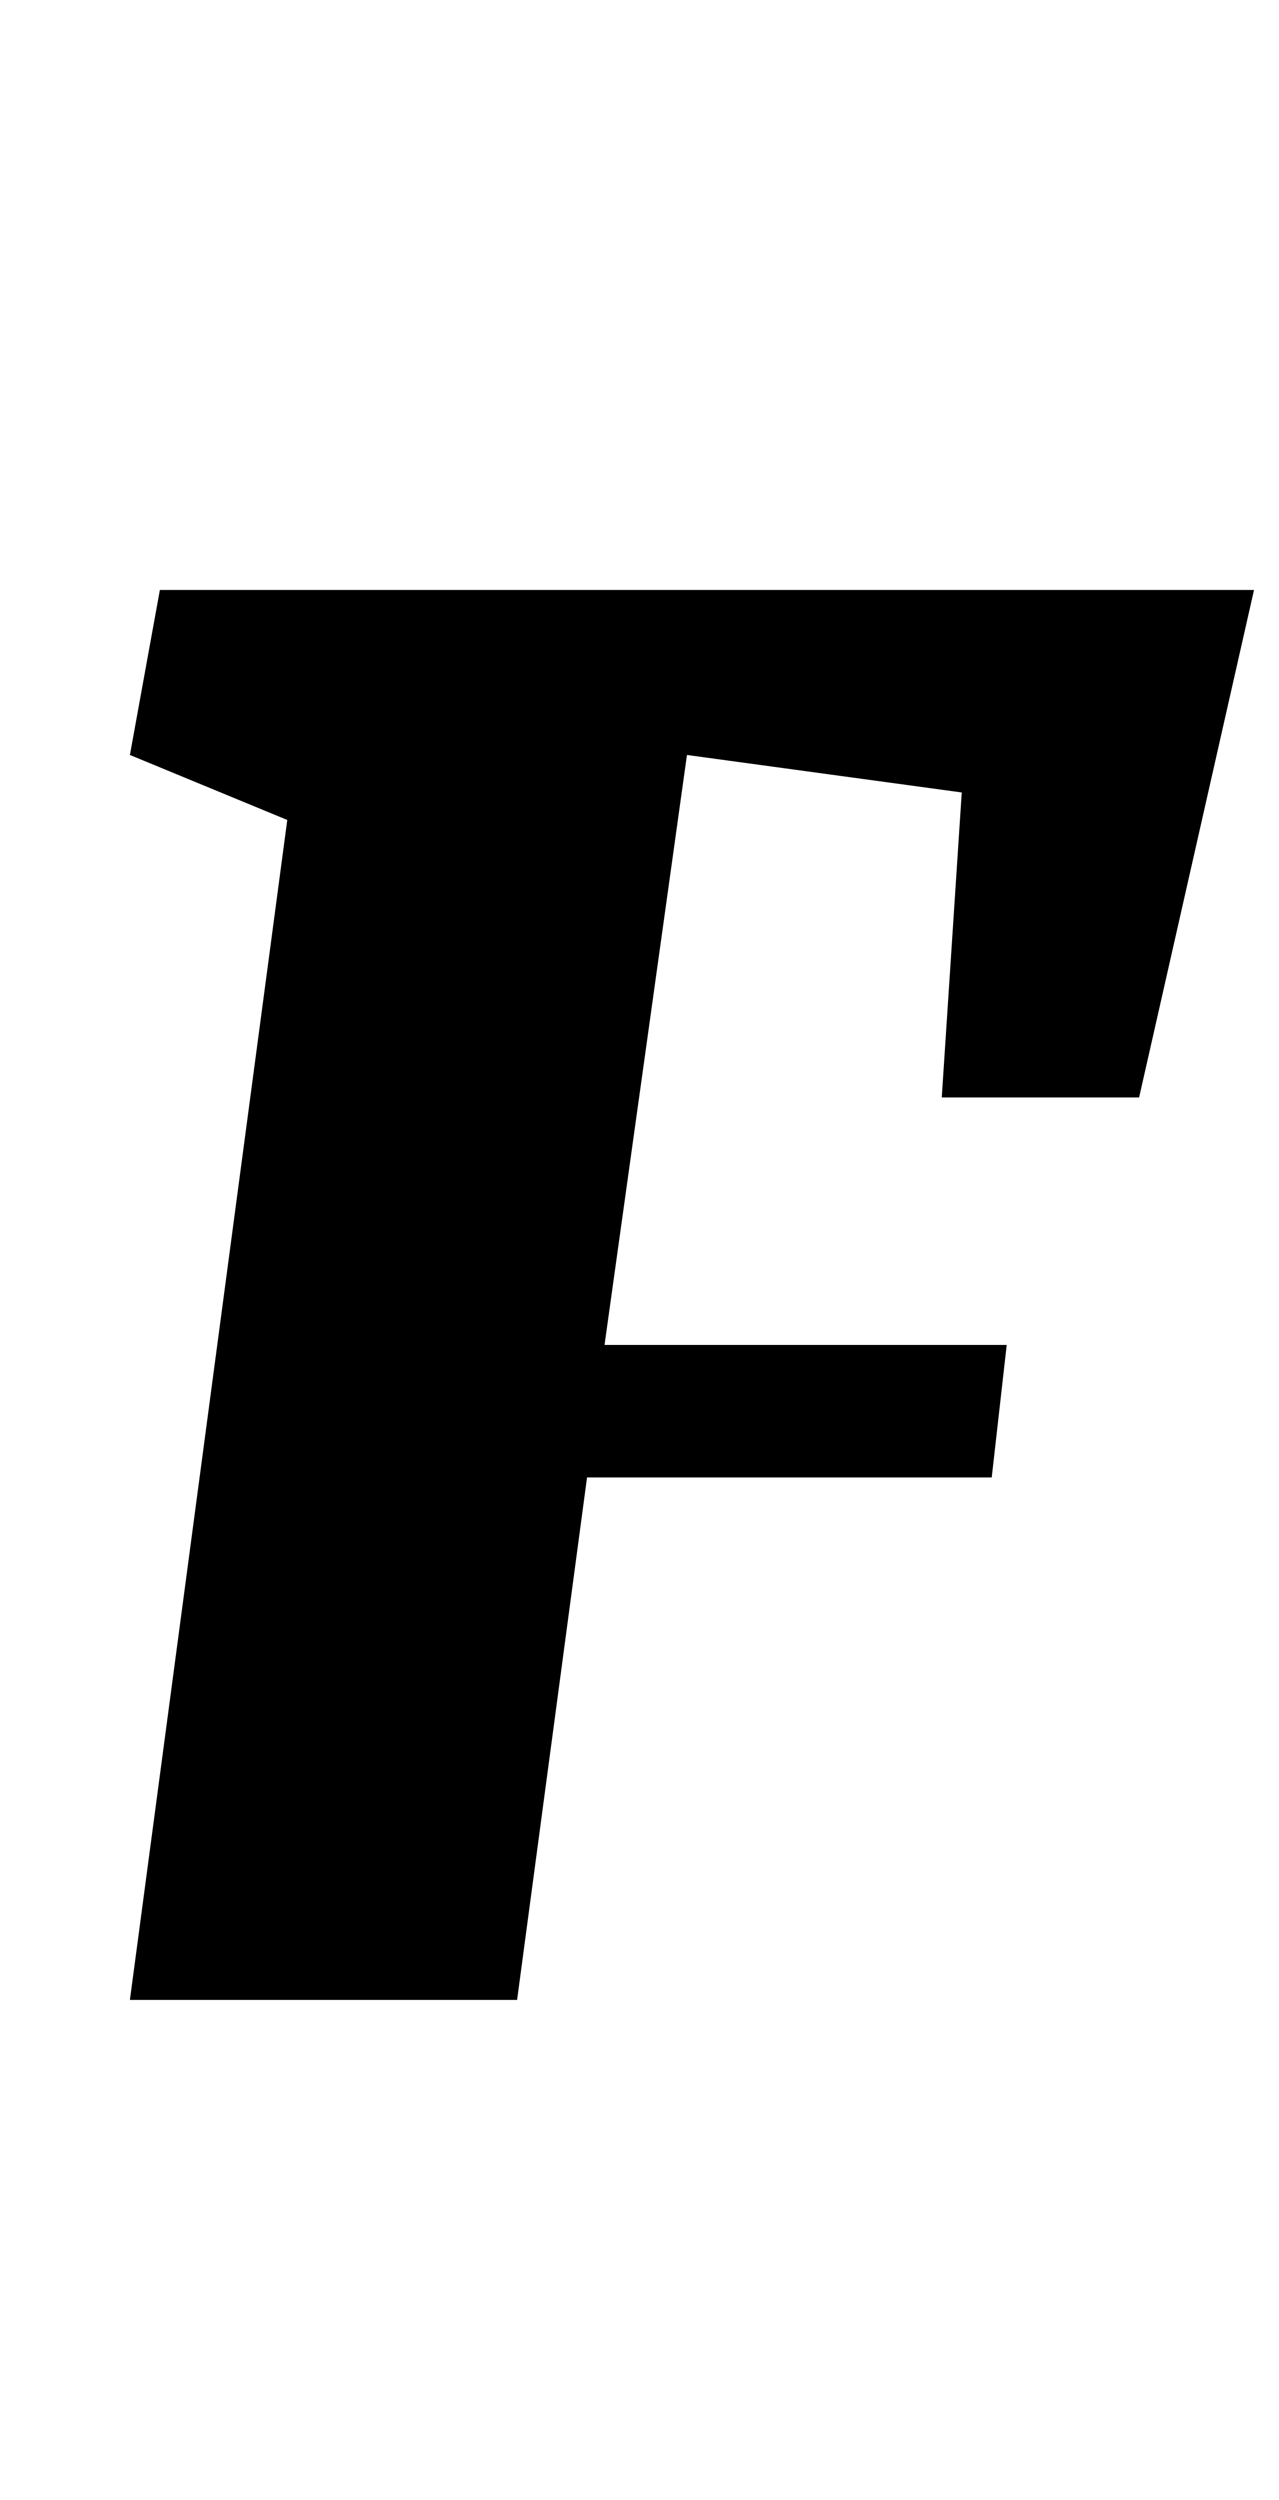 <?xml version="1.0" standalone="no"?>
<!DOCTYPE svg PUBLIC "-//W3C//DTD SVG 1.1//EN" "http://www.w3.org/Graphics/SVG/1.1/DTD/svg11.dtd" >
<svg xmlns="http://www.w3.org/2000/svg" xmlns:xlink="http://www.w3.org/1999/xlink" version="1.1" viewBox="-10 0 512 1000">
  <g transform="matrix(1 0 0 -1 0 800)">
   <path fill="currentColor"
d="M492 564l-46 -203h-79l8 122l-110 15l-33 -236h161l-6 -53h-162l-28 -209h-155l63 472l-63 26l12 66h438z" />
  </g>

</svg>

